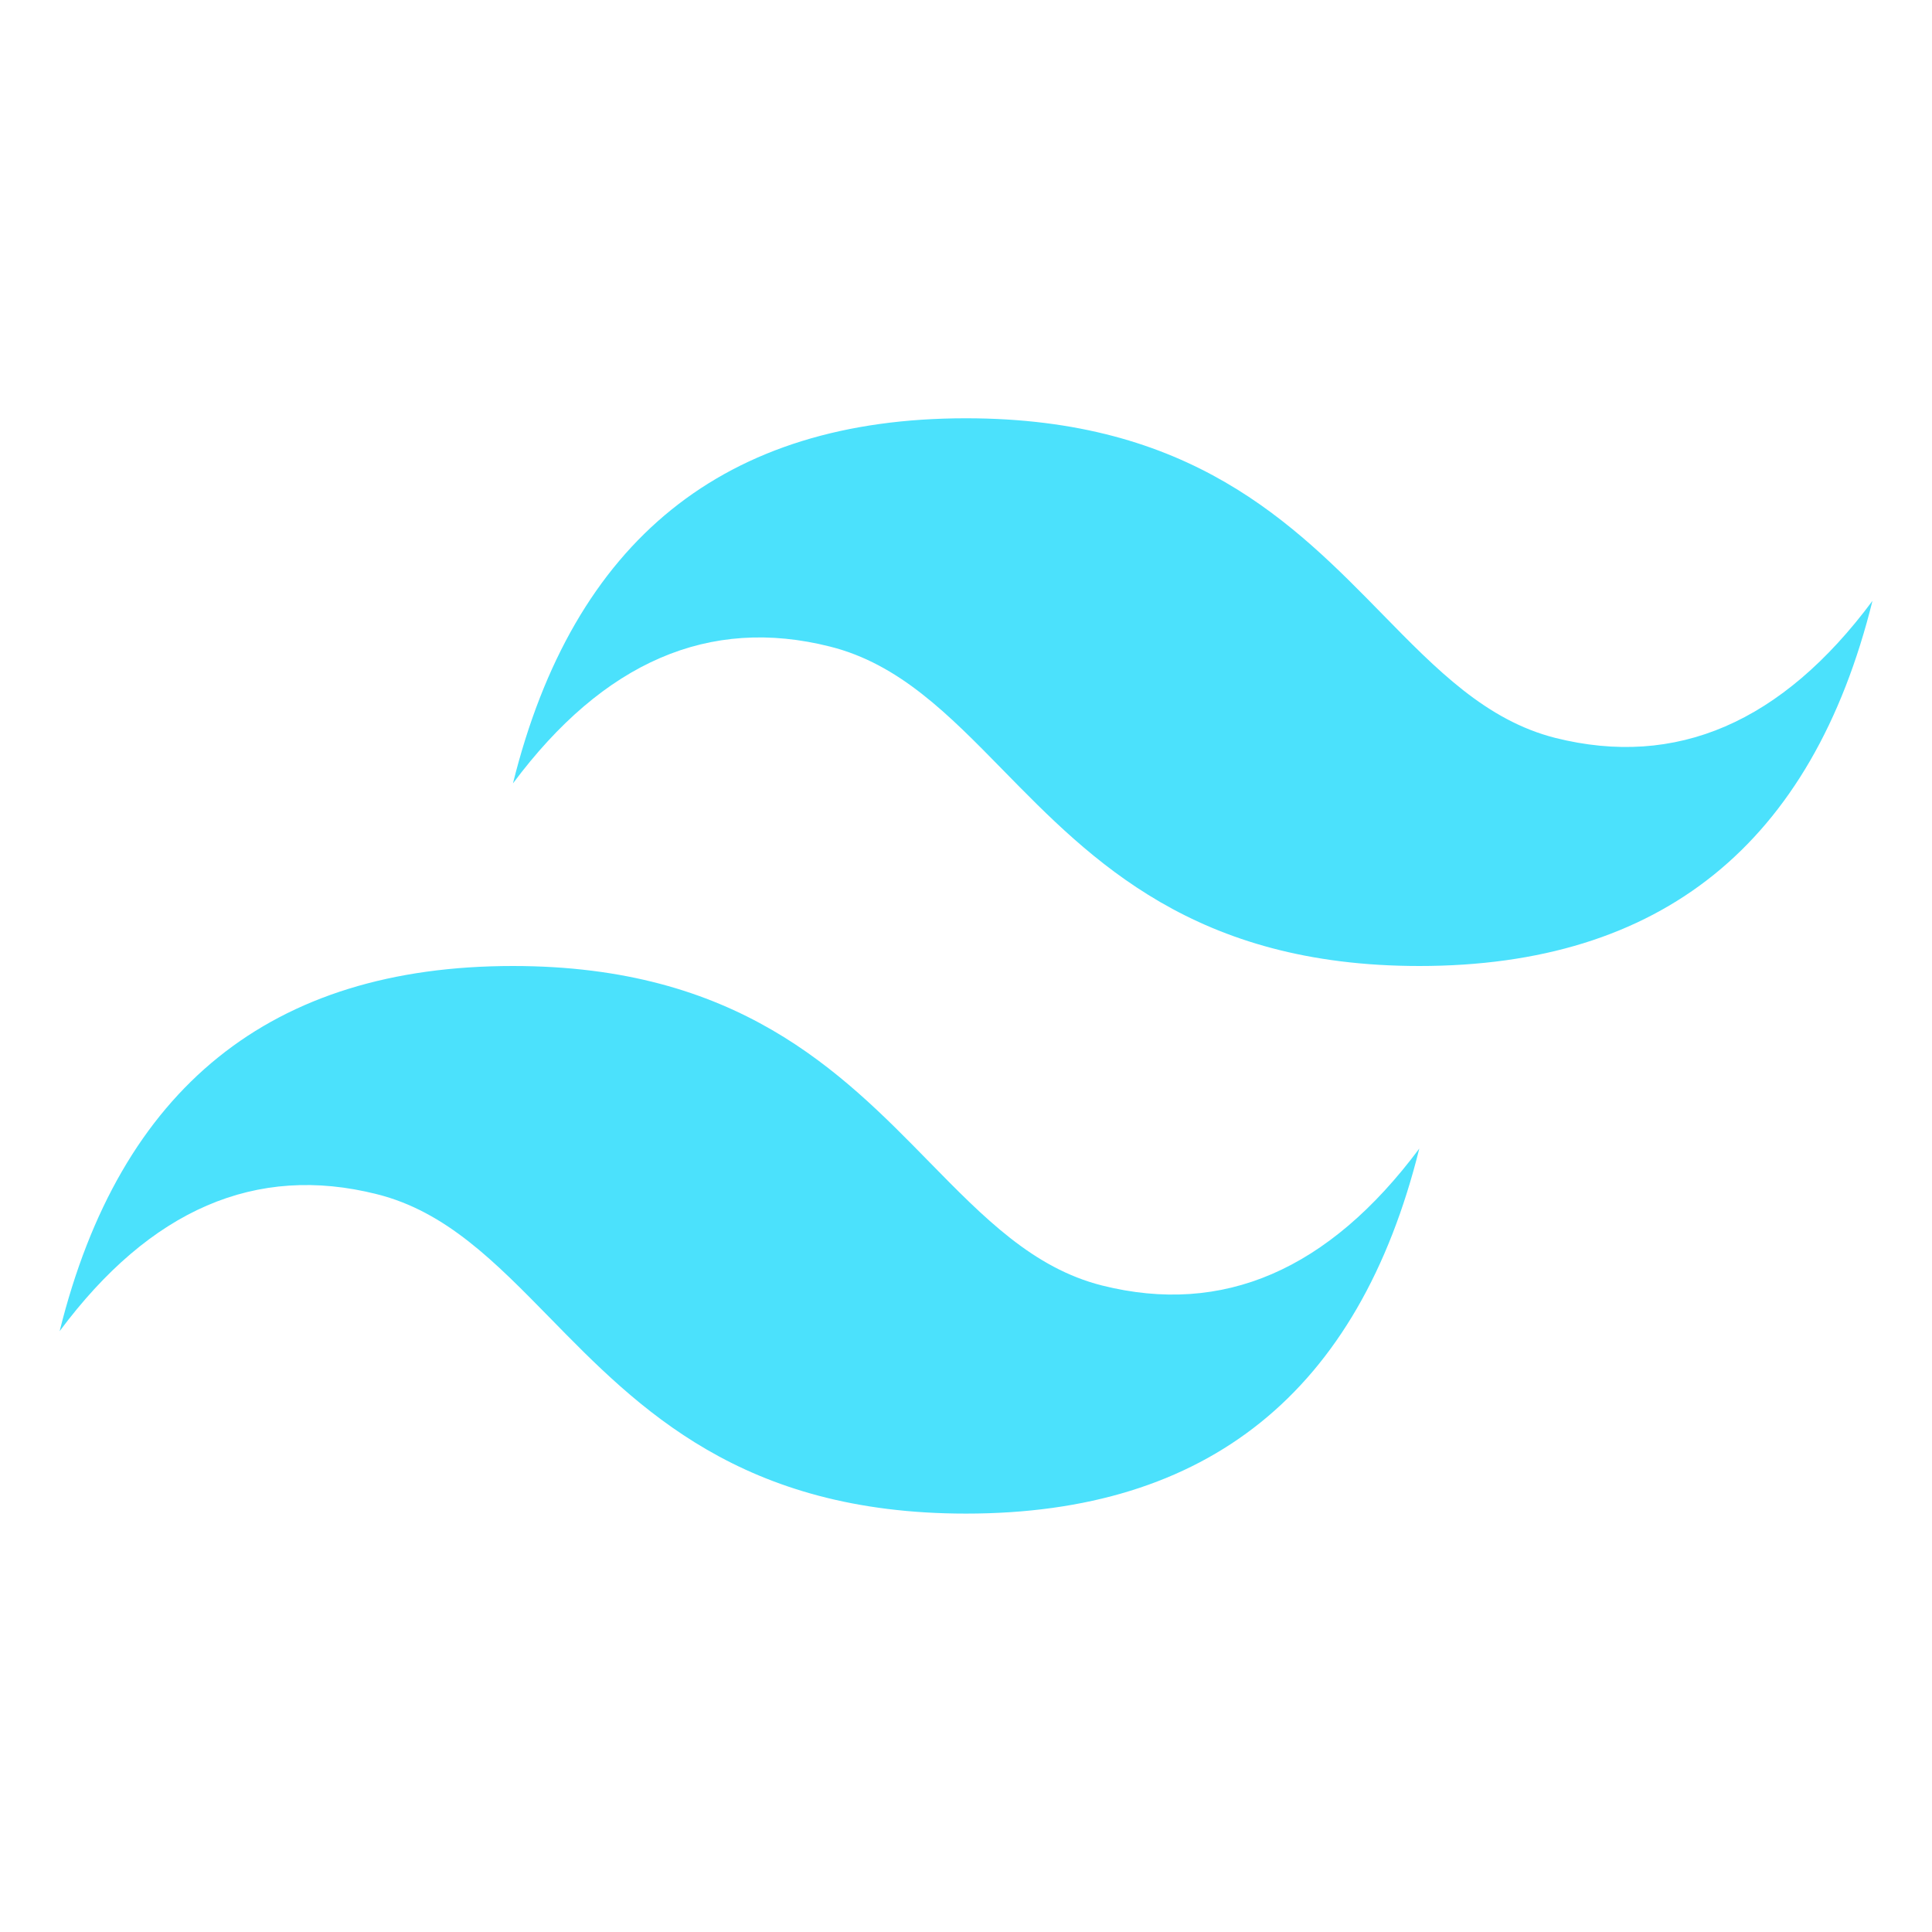 <?xml version="1.0" encoding="utf-8"?>
<svg viewBox="0 0 16 16" fill="none" xmlns="http://www.w3.org/2000/svg">
  <path fill-rule="evenodd" clip-rule="evenodd" d="M 8 3.464 C 5.999 3.464 4.748 4.473 4.248 6.488 C 4.999 5.48 5.875 5.102 6.875 5.355 C 7.445 5.498 7.854 5.915 8.306 6.377 C 9.042 7.129 9.894 8 11.754 8 C 13.755 8 15.007 6.992 15.507 4.976 C 14.757 5.985 13.881 6.362 12.88 6.111 C 12.309 5.966 11.9 5.548 11.449 5.087 C 10.713 4.335 9.861 3.464 8 3.464 Z M 4.248 8 C 2.246 8 0.994 9.007 0.494 11.024 C 1.244 10.016 2.12 9.637 3.122 9.89 C 3.693 10.033 4.1 10.451 4.552 10.912 C 5.288 11.665 6.141 12.535 8 12.535 C 10.003 12.535 11.253 11.528 11.754 9.512 C 11.003 10.519 10.128 10.897 9.127 10.646 C 8.556 10.502 8.148 10.084 7.696 9.623 C 6.96 8.871 6.107 8 4.248 8 Z" fill="#4be1fc" style="" transform="matrix(1, 0, 0, 1, 3.552713678800501e-15, 1.7763568394002505e-15)"/>
</svg>